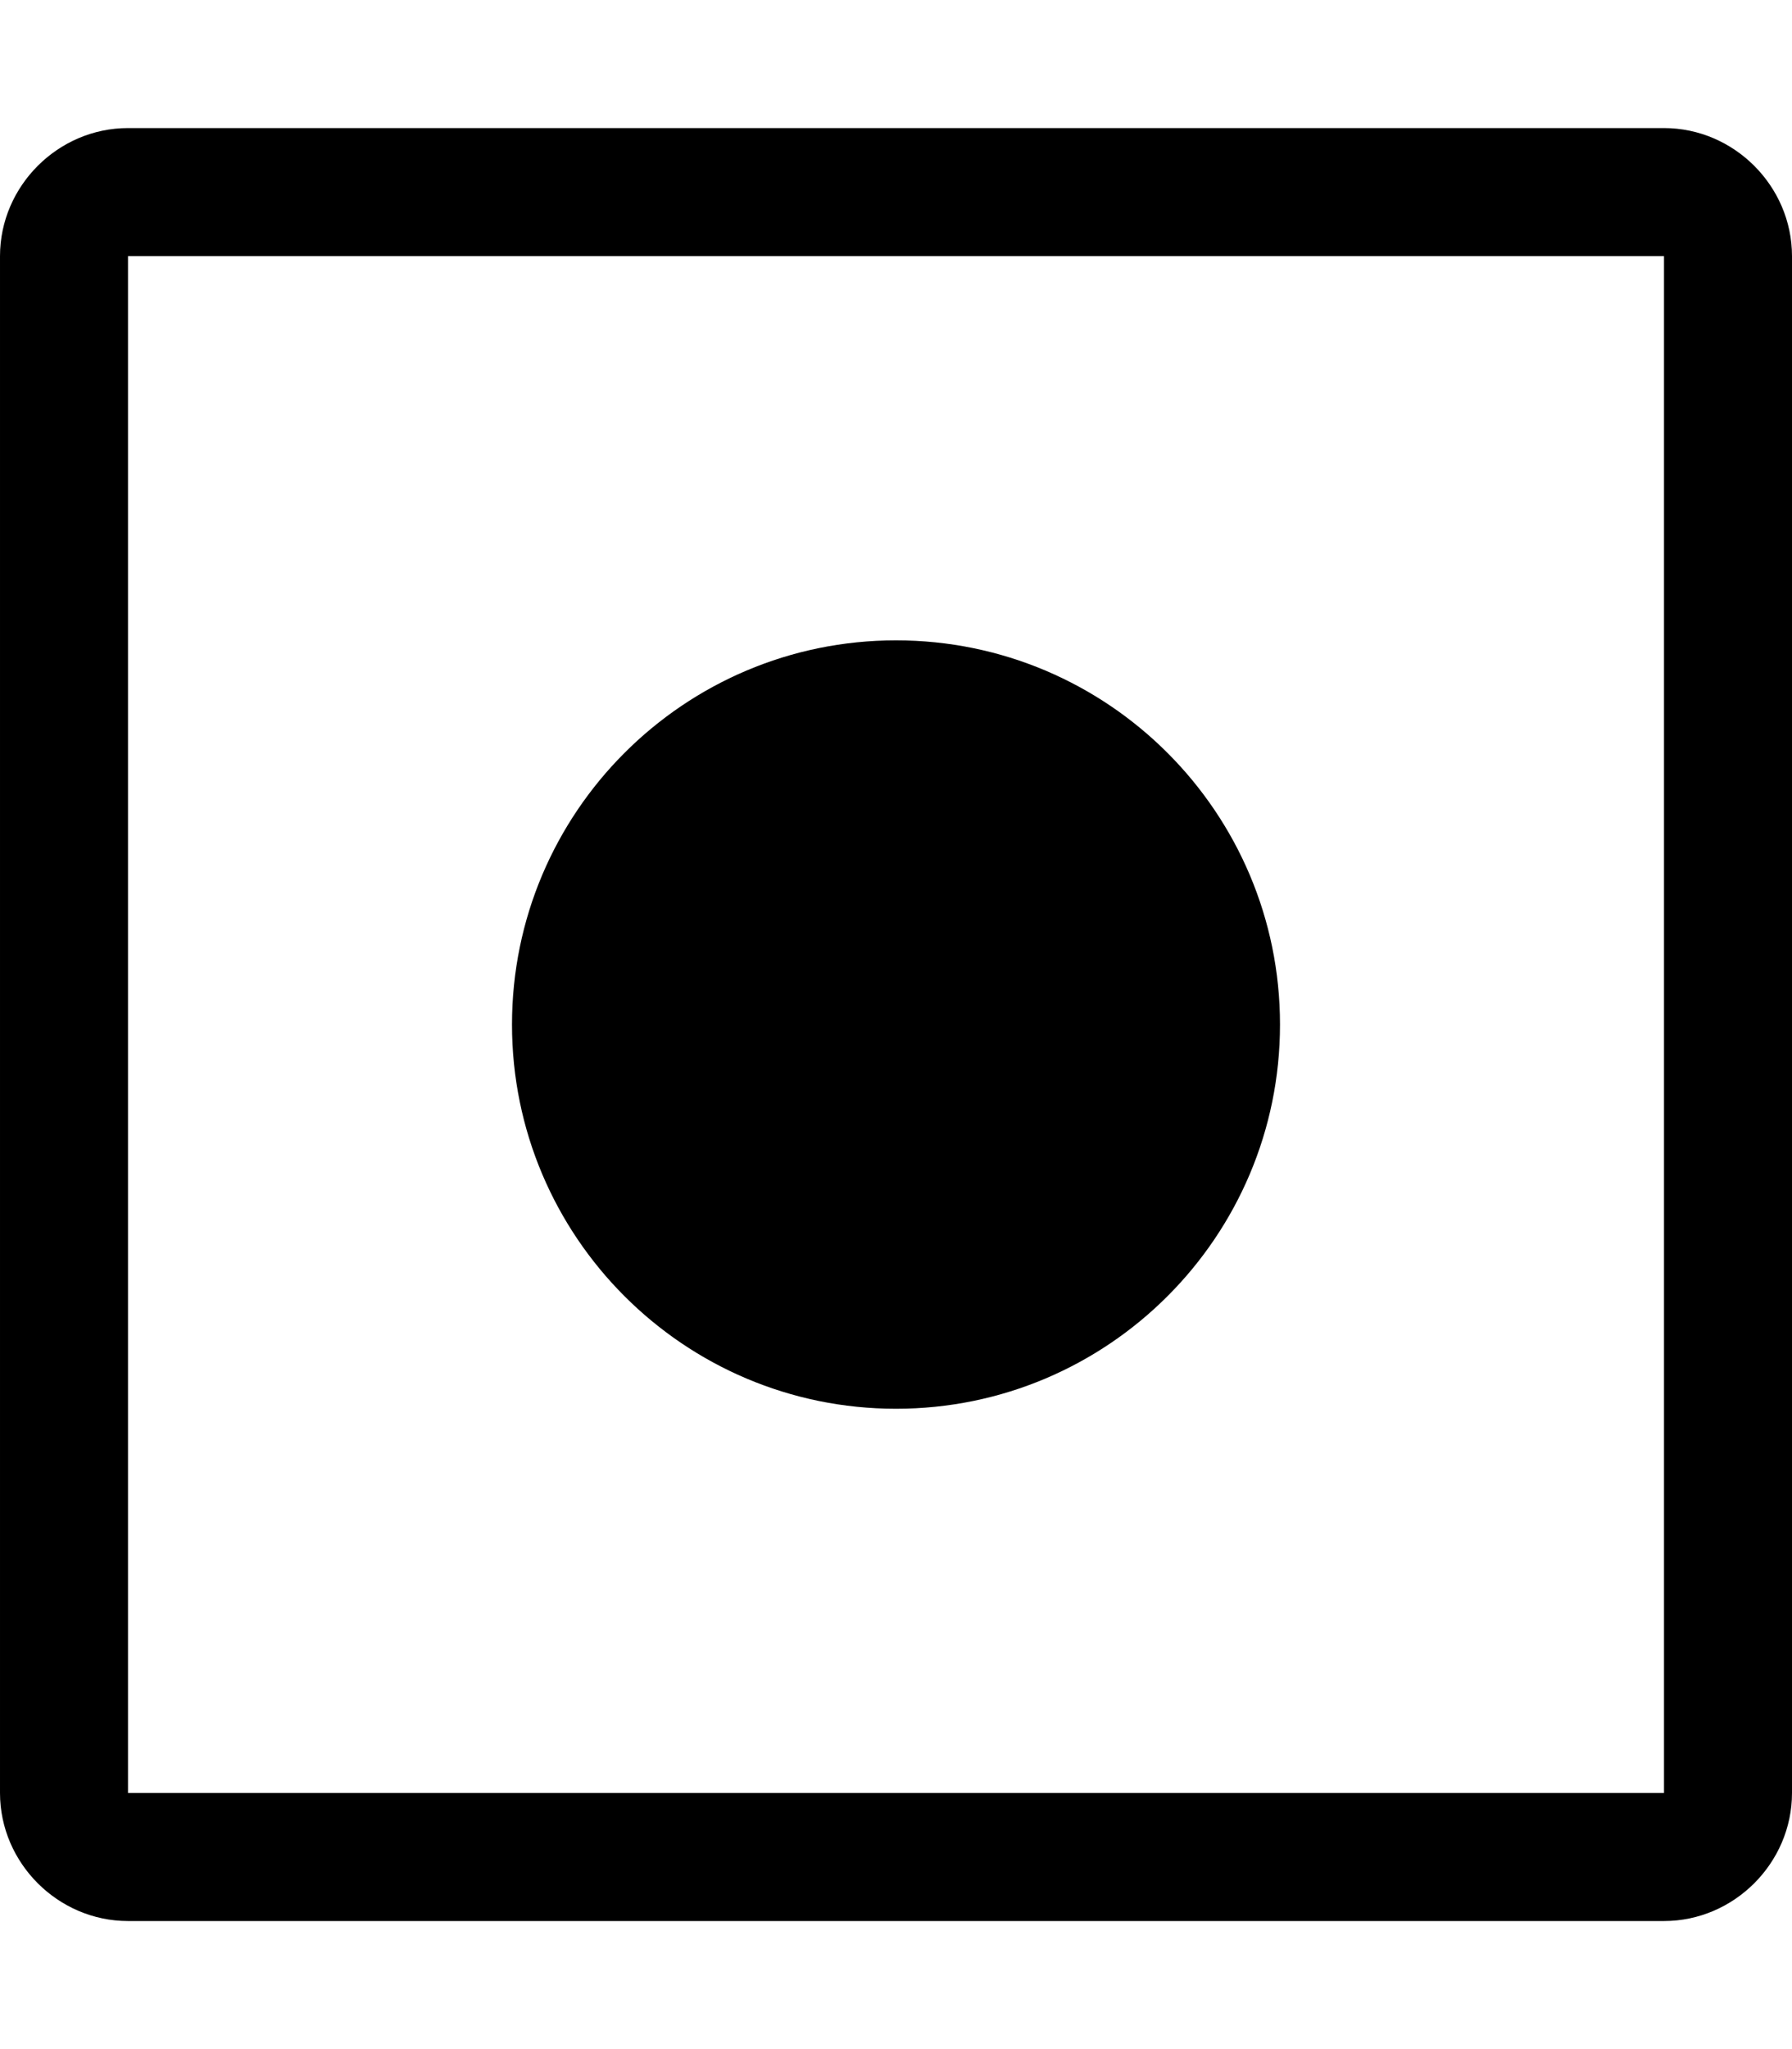 <svg viewBox="0 0 896 1024.032" xmlns="http://www.w3.org/2000/svg"><path d="m832 64.001h-768c-35 0-64 29-64 64v768c0 35 29 64 64 64h768c35 0 64-29 64-64v-768c0-35-29-64-64-64z m0 832h-768v-768h768v768z m-576-384c0-106 86-192 192-192s192 86 192 192-86 192-192 192-192-86-192-192z"/></svg>